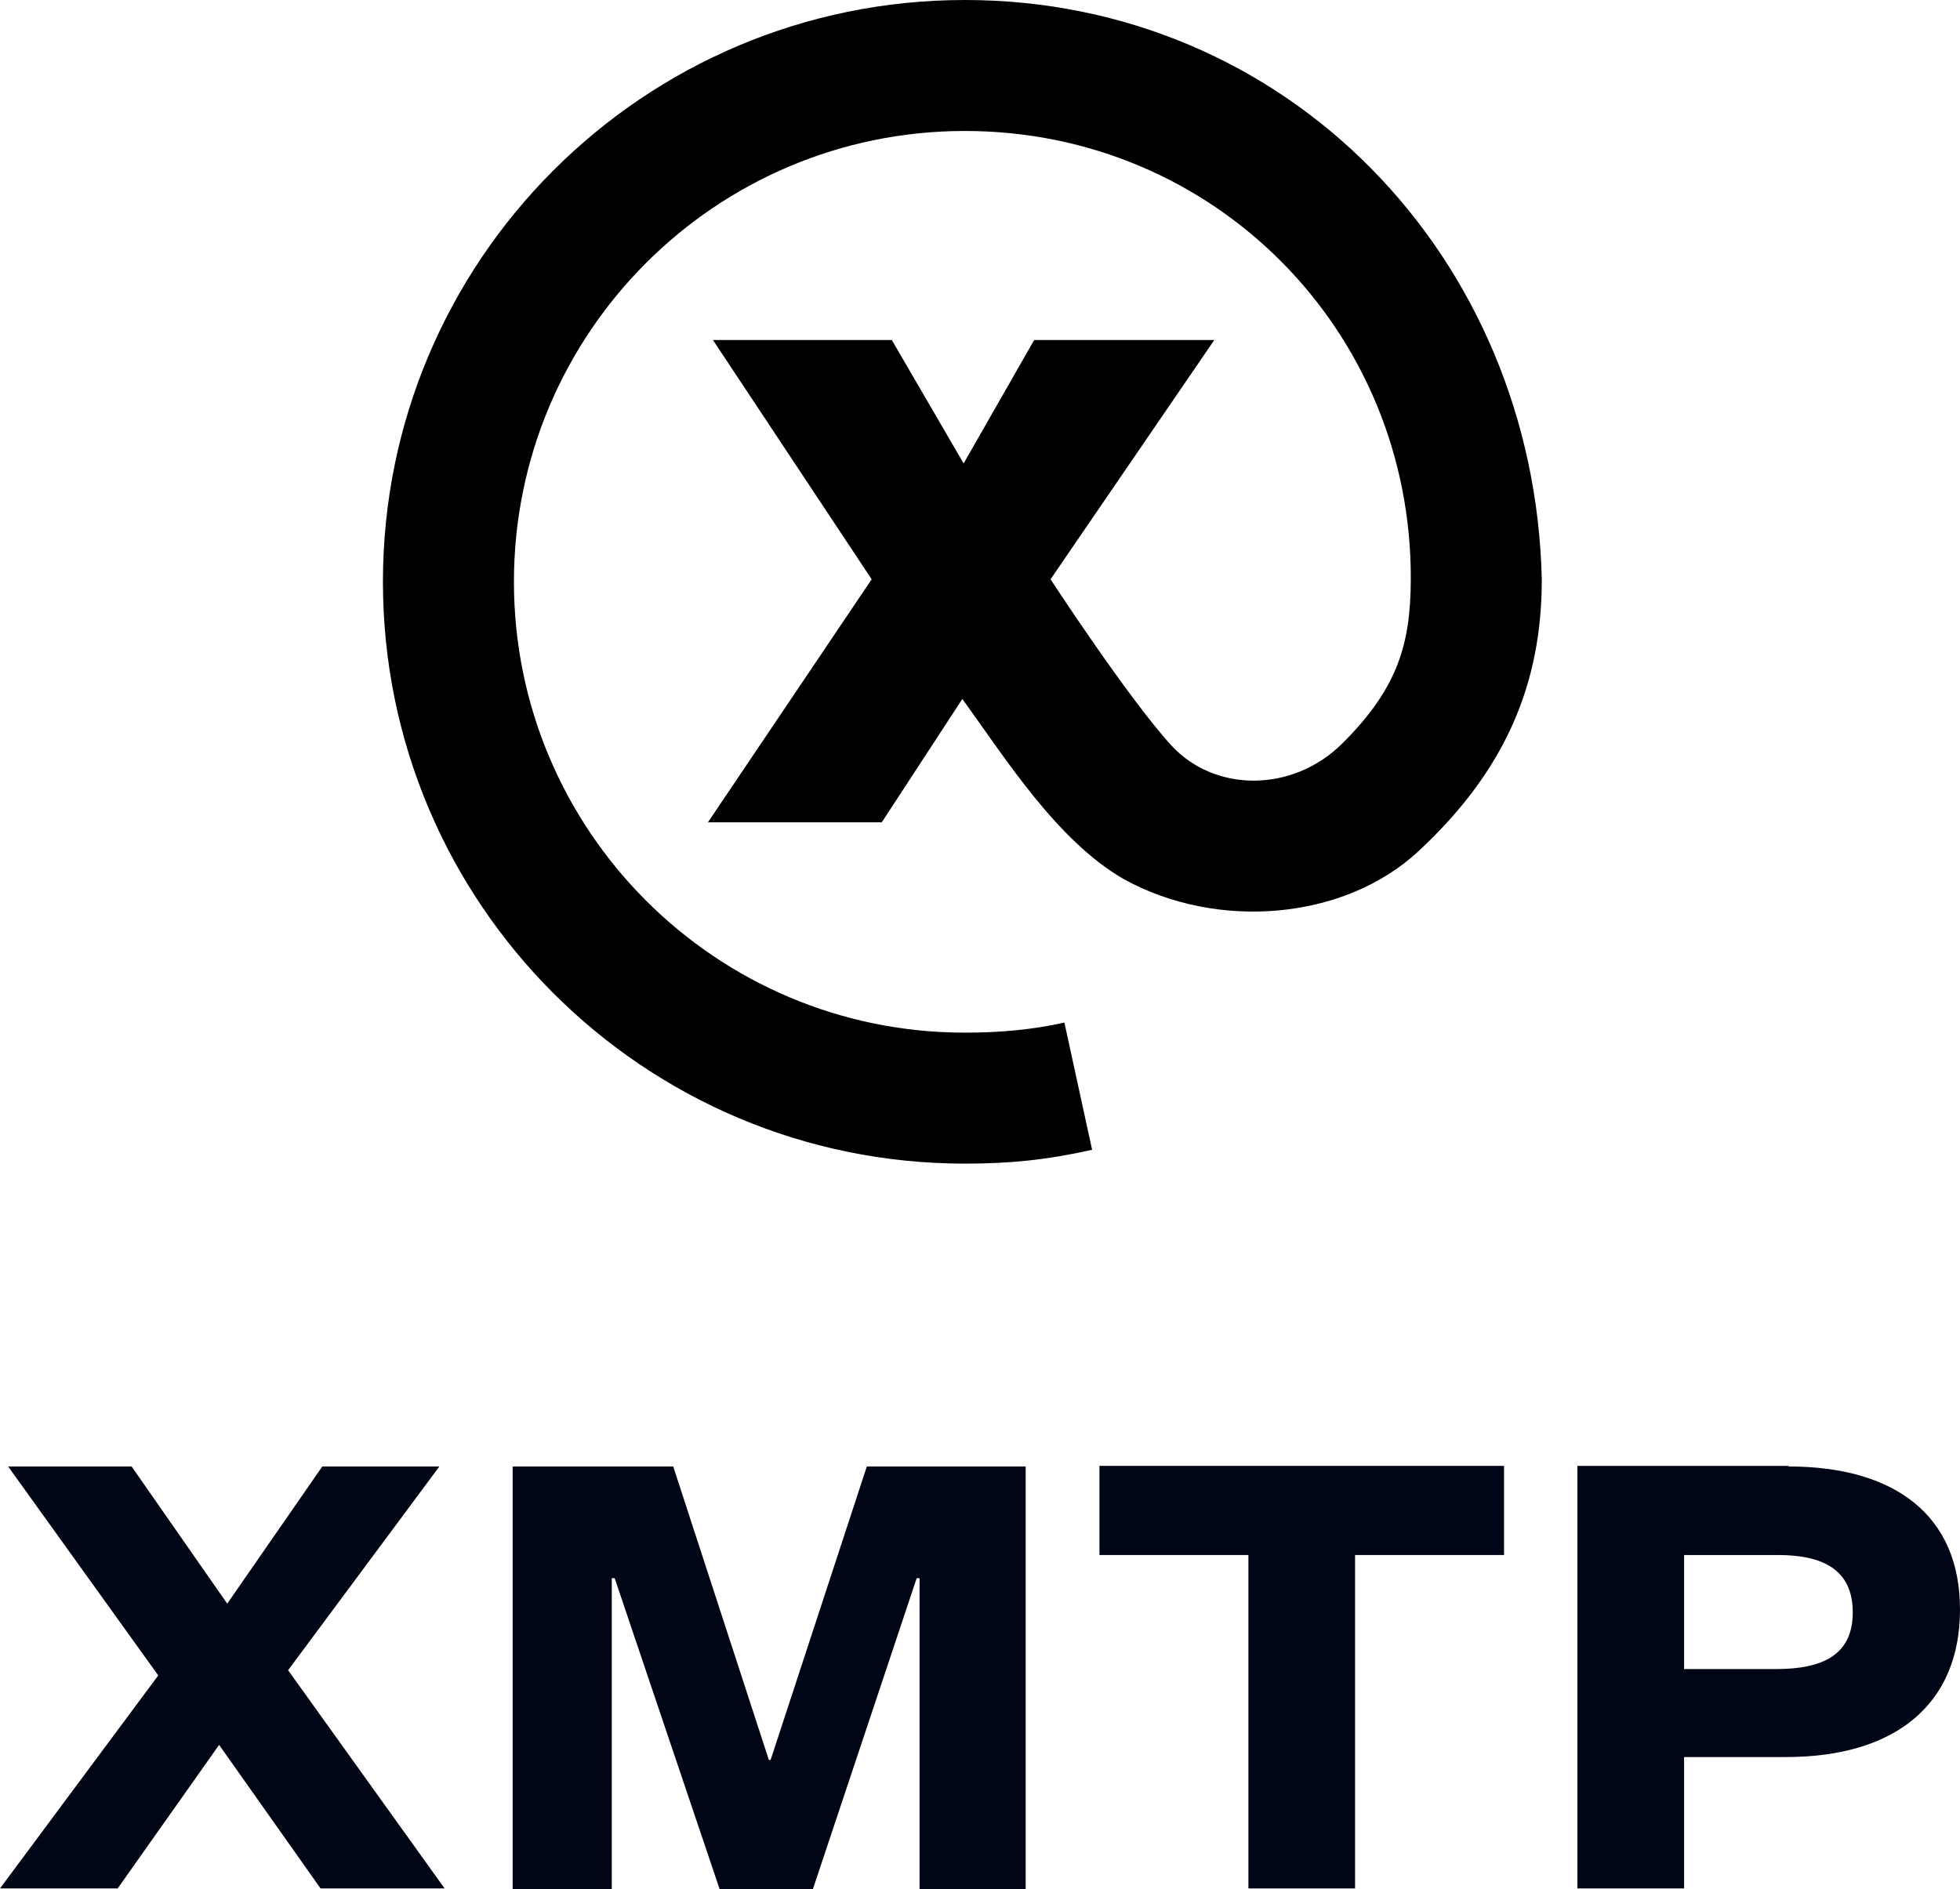 <svg width="389" height="375" viewBox="0 0 389 375" fill="none" xmlns="http://www.w3.org/2000/svg">
<path d="M76 115.5C76 51.711 127.711 0 191.5 0C255.247 0 304.499 50.75 305.999 115C305.999 135.5 298.999 152.75 281.499 169C266.711 182.731 241.5 184.749 223.001 174.5C209.798 166.883 199.622 150.663 191 138.75L175 163.25H140.5L173 114.998L141.5 67.5H177L191.25 92L205.25 67.5H241L208.5 115C208.5 115 224 138.75 232.5 148C241 157.25 256.499 157.5 266.499 147.5C277.494 136.505 279.955 127.75 280 115C280.171 65.647 240.97 26 191.5 26C142.07 26 102 66.07 102 115.5C102 164.929 142.07 204.999 191.5 204.999C198.337 204.999 204.89 204.425 211.25 202.999L216.75 228.249C207.7 230.279 200.388 230.999 191.5 230.999C127.711 230.999 76 179.288 76 115.5Z" fill="black"/>
<path d="M57.179 331.564L87.206 291.115H63.967L45.099 318.349L26.116 291.115H1.611L31.408 332.598L0 374.885H23.355L43.488 346.387L63.621 374.885H88.242L57.179 331.564Z" fill="#010616"/>
<path d="M152.941 349.375H152.596L133.613 291.115H101.744V375H121.418V313.293H121.993L142.817 375H161.339L181.933 313.293H182.508V375H203.562V291.115H172.039L152.941 349.375Z" fill="#010616"/>
<path d="M218.204 291V308.696H247.772V374.885H268.94V308.696H298.508V291H218.204Z" fill="#010616"/>
<path d="M354.946 291H313.068V374.885H334.237V348.8H354.486C376 348.8 389 338.458 389 319.498C389 300.767 376 291.115 354.946 291.115V291ZM334.237 331.334V308.696H352.875C361.734 308.696 367.716 311.569 367.716 320.073C367.716 328.461 361.849 331.334 352.53 331.334H334.237Z" fill="#010616"/>
</svg>
